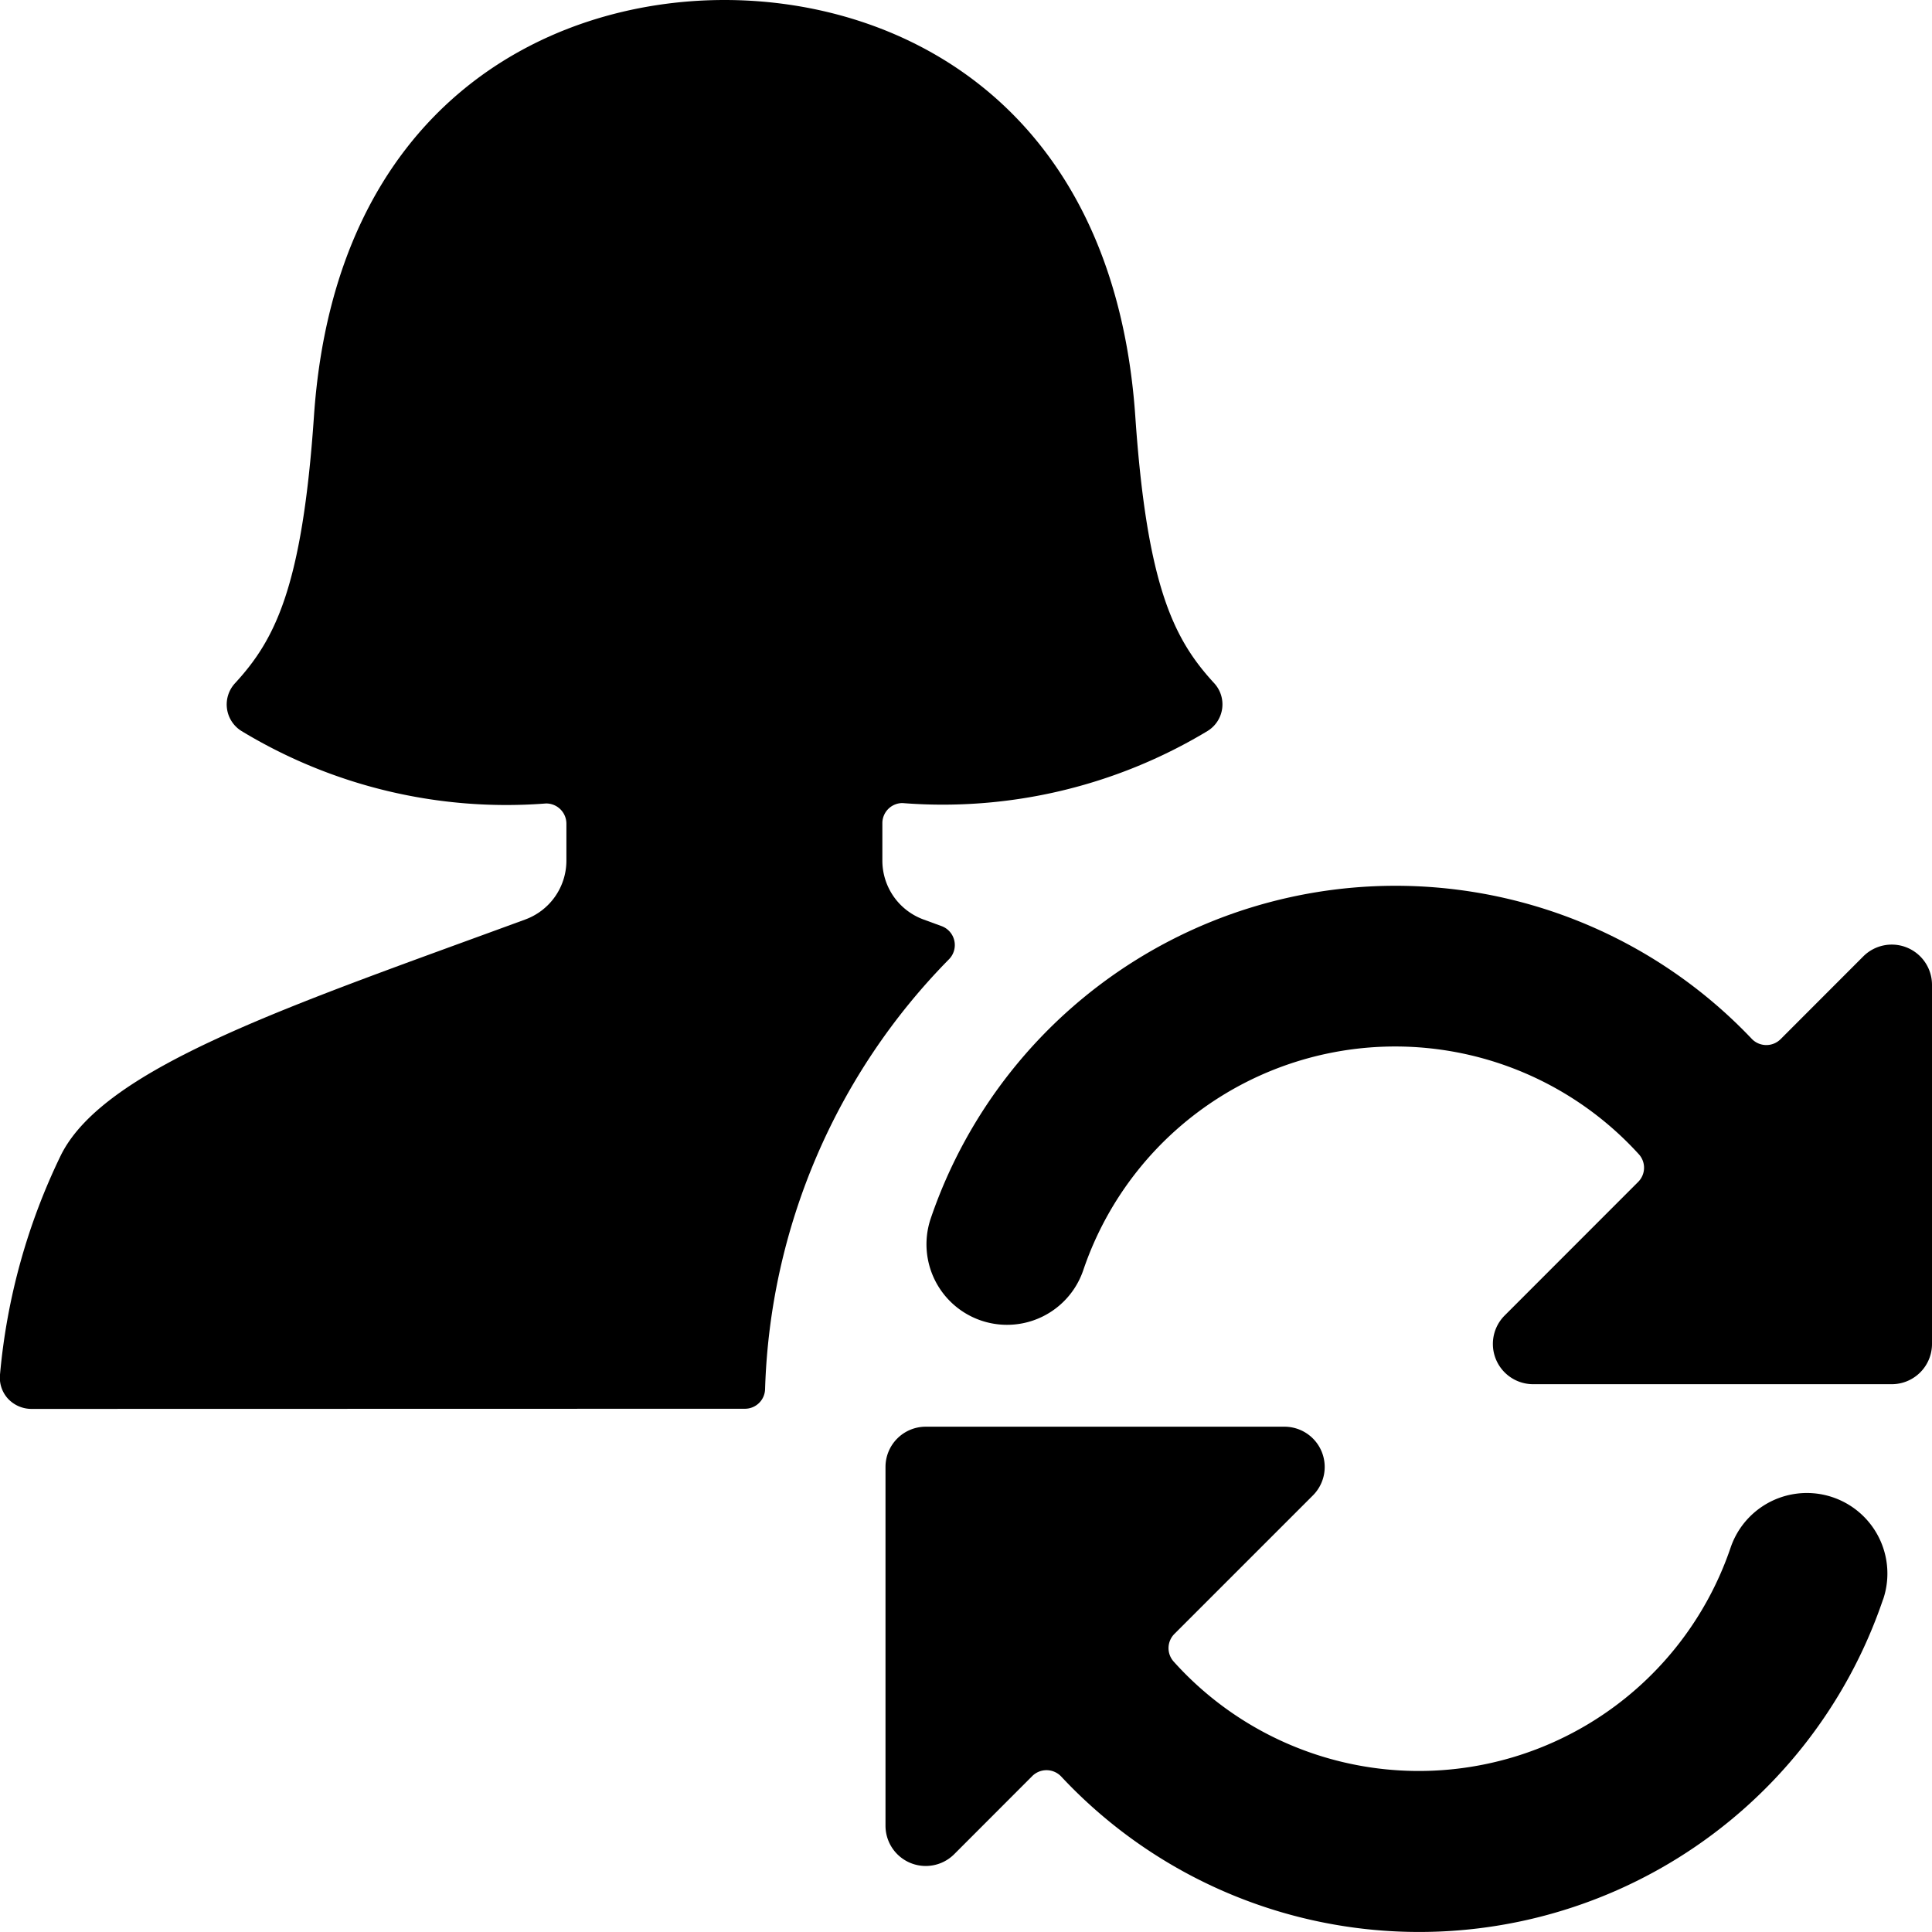 <svg id="Bold" xmlns="http://www.w3.org/2000/svg" viewBox="0 0 24 24"><title>single-woman-actions-refresh</title><path d="M9.254,17.5a.25.25,0,0,0,.25-.242,7.958,7.958,0,0,1,2.286-5.343.251.251,0,0,0-.092-.41l-.224-.082a.779.779,0,0,1-.513-.73v-.467a.25.25,0,0,1,.25-.25A6.37,6.37,0,0,0,15,9.081a.388.388,0,0,0,.084-.593c-.494-.537-.835-1.185-.981-3.317C13.838,1.346,11.236,0,9,0S4.161,1.346,3.9,5.171c-.146,2.132-.487,2.78-.981,3.317A.388.388,0,0,0,3,9.081a6.348,6.348,0,0,0,3.782.9.251.251,0,0,1,.254.25v.462a.779.779,0,0,1-.513.73c-2.9,1.065-5.212,1.825-5.764,2.922A7.822,7.822,0,0,0,0,17.076a.386.386,0,0,0,.1.3.4.4,0,0,0,.29.126Z"/><path d="M23.392,19.871a1,1,0,0,0-1.893-.648,4.091,4.091,0,0,1-6.918,1.419.25.25,0,0,1,.008-.345l1.721-1.721a.5.5,0,0,0-.353-.853H11.5a.5.5,0,0,0-.5.5V22.68a.5.5,0,0,0,.854.353l.969-.97a.251.251,0,0,1,.359.005,6.085,6.085,0,0,0,10.21-2.2Z"/><path d="M23.691,11.772a.5.5,0,0,0-.545.109l-1.025,1.026a.251.251,0,0,1-.358,0,6.1,6.1,0,0,0-10.2,2.226,1,1,0,0,0,1.893.648,4.091,4.091,0,0,1,6.9-1.445.249.249,0,0,1-.006.346l-1.659,1.66a.5.5,0,0,0,.353.853H23.5a.5.5,0,0,0,.5-.5V12.234A.5.5,0,0,0,23.691,11.772Z"/></svg>